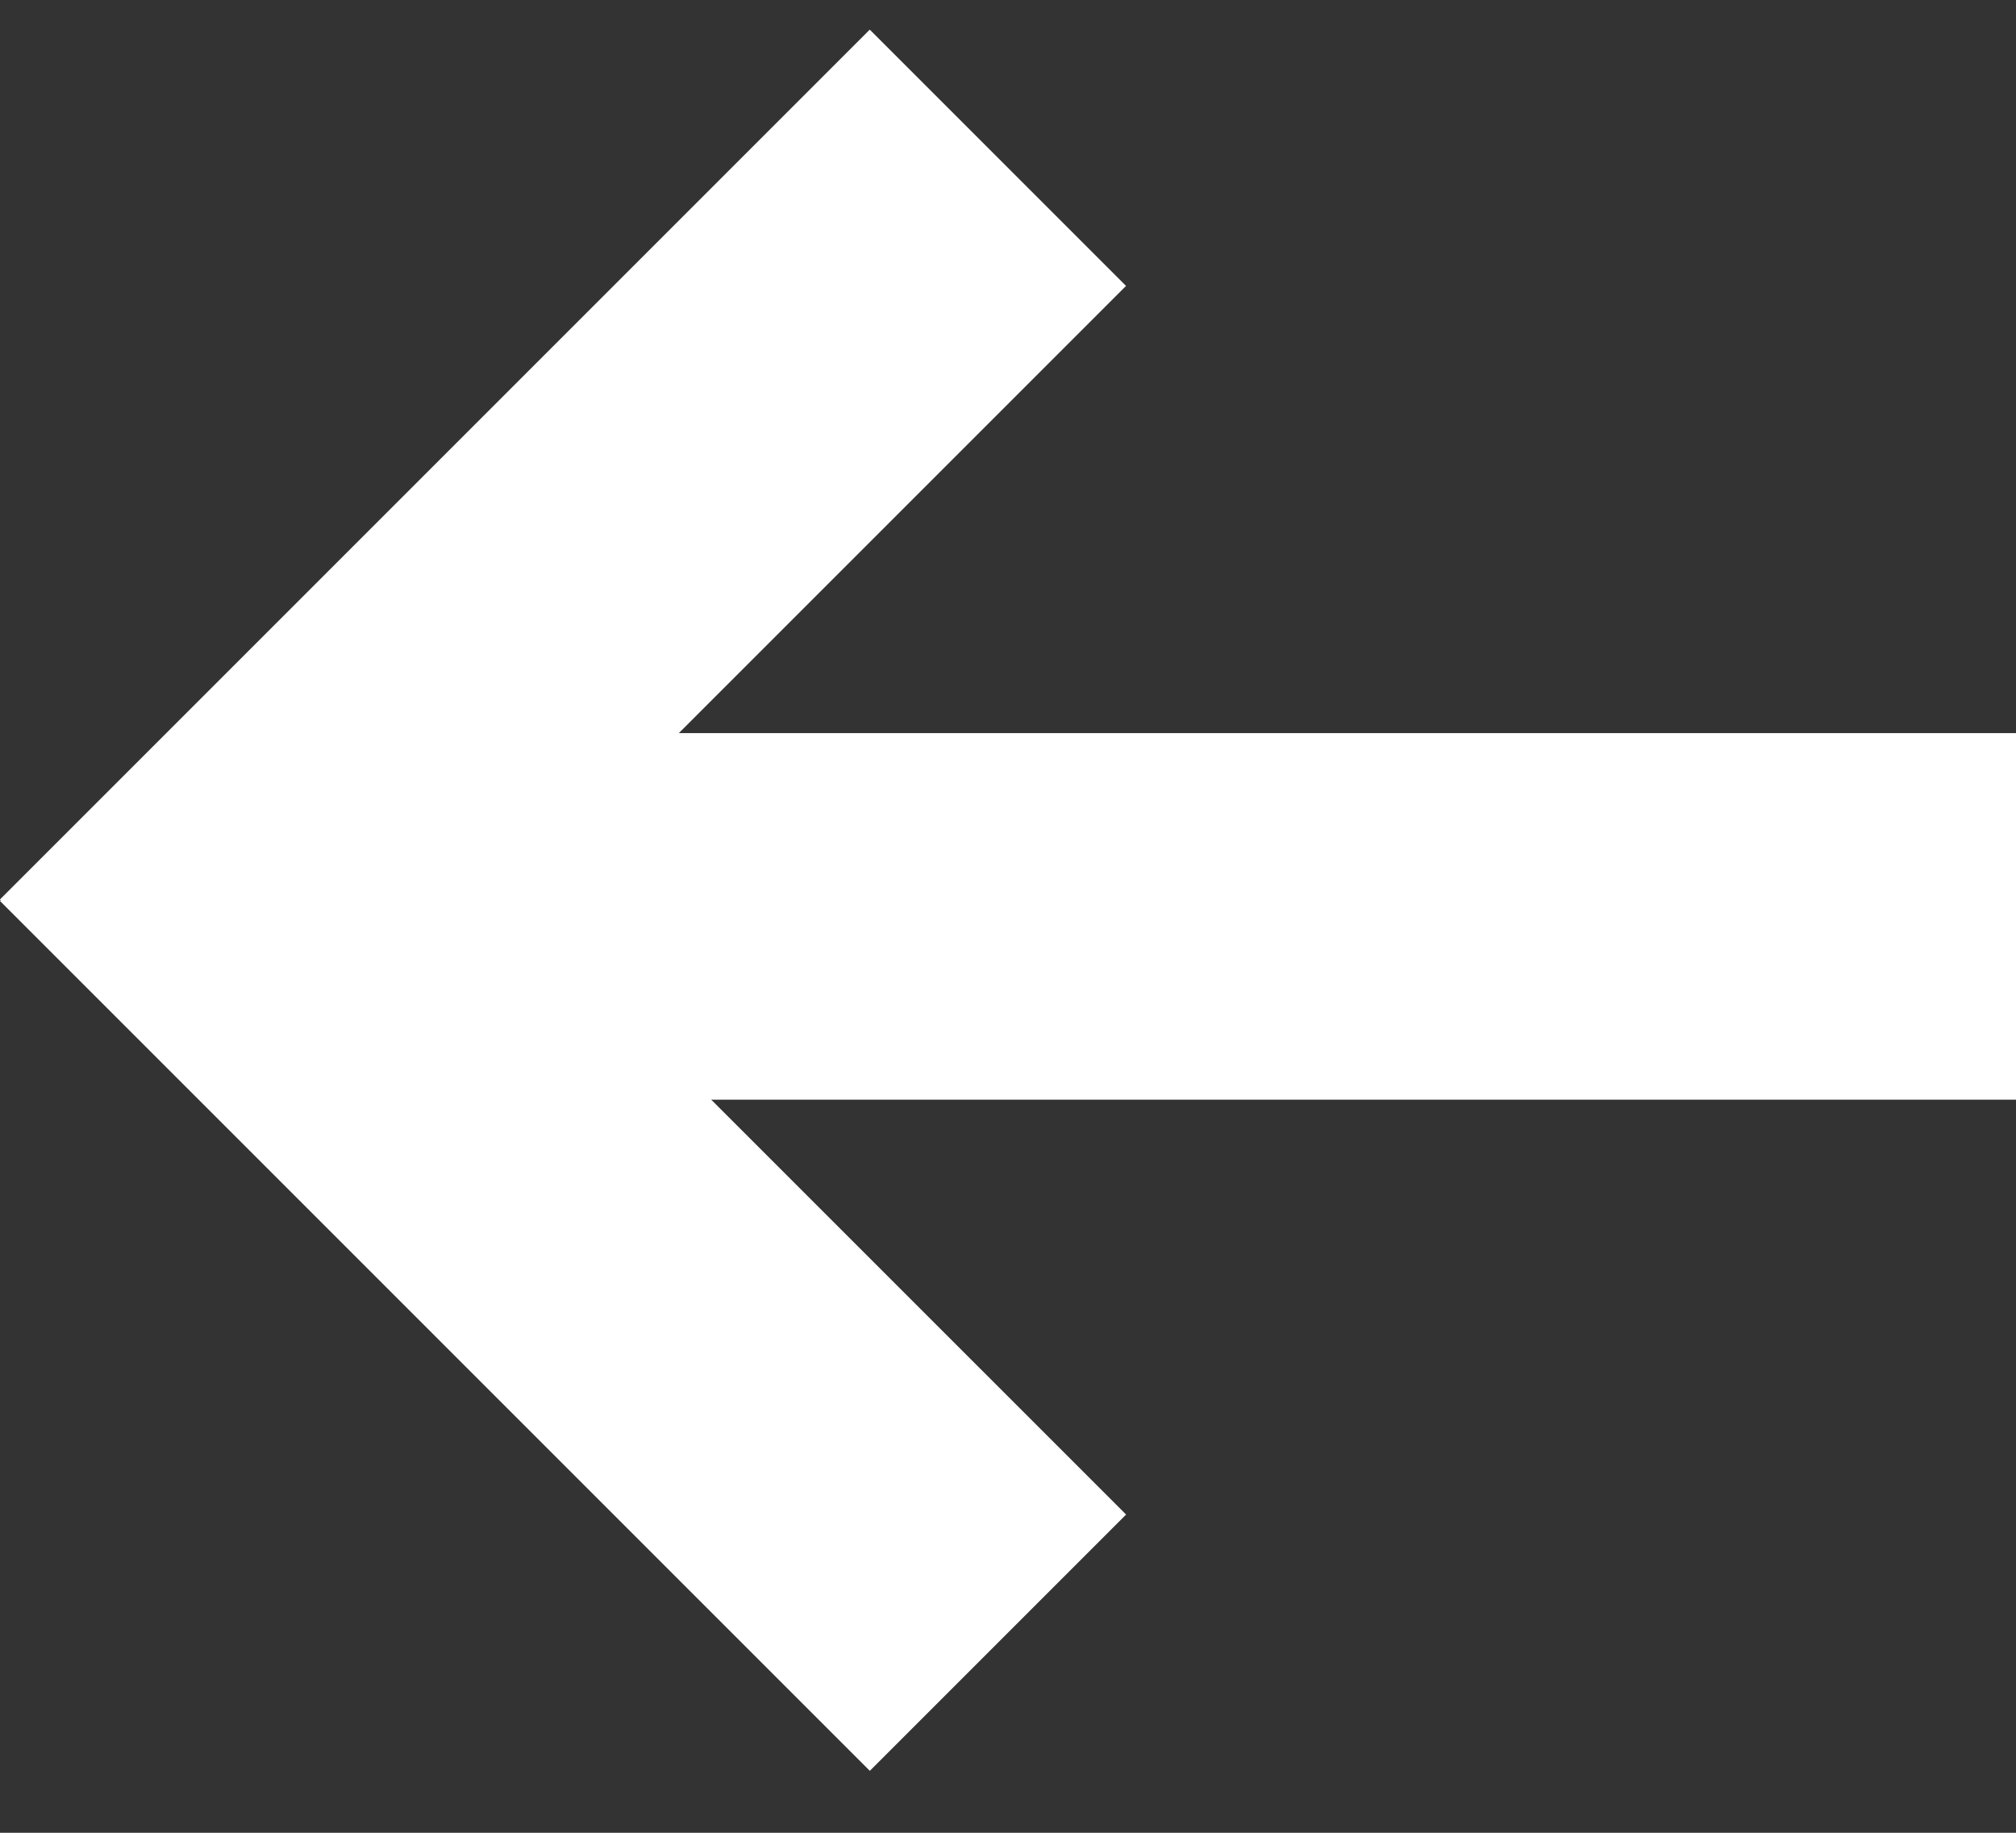 <svg width="22px" height="20px" viewBox="0 0 22 20" version="1.1" xmlns="http://www.w3.org/2000/svg" xmlns:xlink="http://www.w3.org/1999/xlink">
    <rect x="0" y="0" width="22" height="20" fill="#333333" stroke="none"/>
    <g id="Page-1" stroke="none" stroke-width="1" fill="none" fill-rule="evenodd">
        <g id="Log-In" transform="translate(-23, -61)" fill="#FFFFFF">
            <g id="Header" transform="translate(23, 56)">
                <g id="Back-Button" transform="translate(11, 14.824) rotate(-180) translate(-11, -14.824) translate(0, 5.324)">
                    <polygon id="Rectangle" transform="translate(9, 9.324) rotate(-270) translate(-9, -9.324) " points="7 0.324 11 0.324 11 18.324 7 18.324"></polygon>
                    <polygon id="Rectangle" transform="translate(15.856, 6.144) rotate(-45) translate(-15.856, -6.144) " points="13.878 -0.568 17.833 -0.568 17.833 12.856 13.878 12.856"></polygon>
                    <polygon id="Rectangle" transform="translate(15.856, 12.856) scale(-1, 1) rotate(-45) translate(-15.856, -12.856) " points="13.878 6.144 17.833 6.144 17.833 19.568 13.878 19.568"></polygon>
                </g>
            </g>
        </g>
    </g>
</svg>
